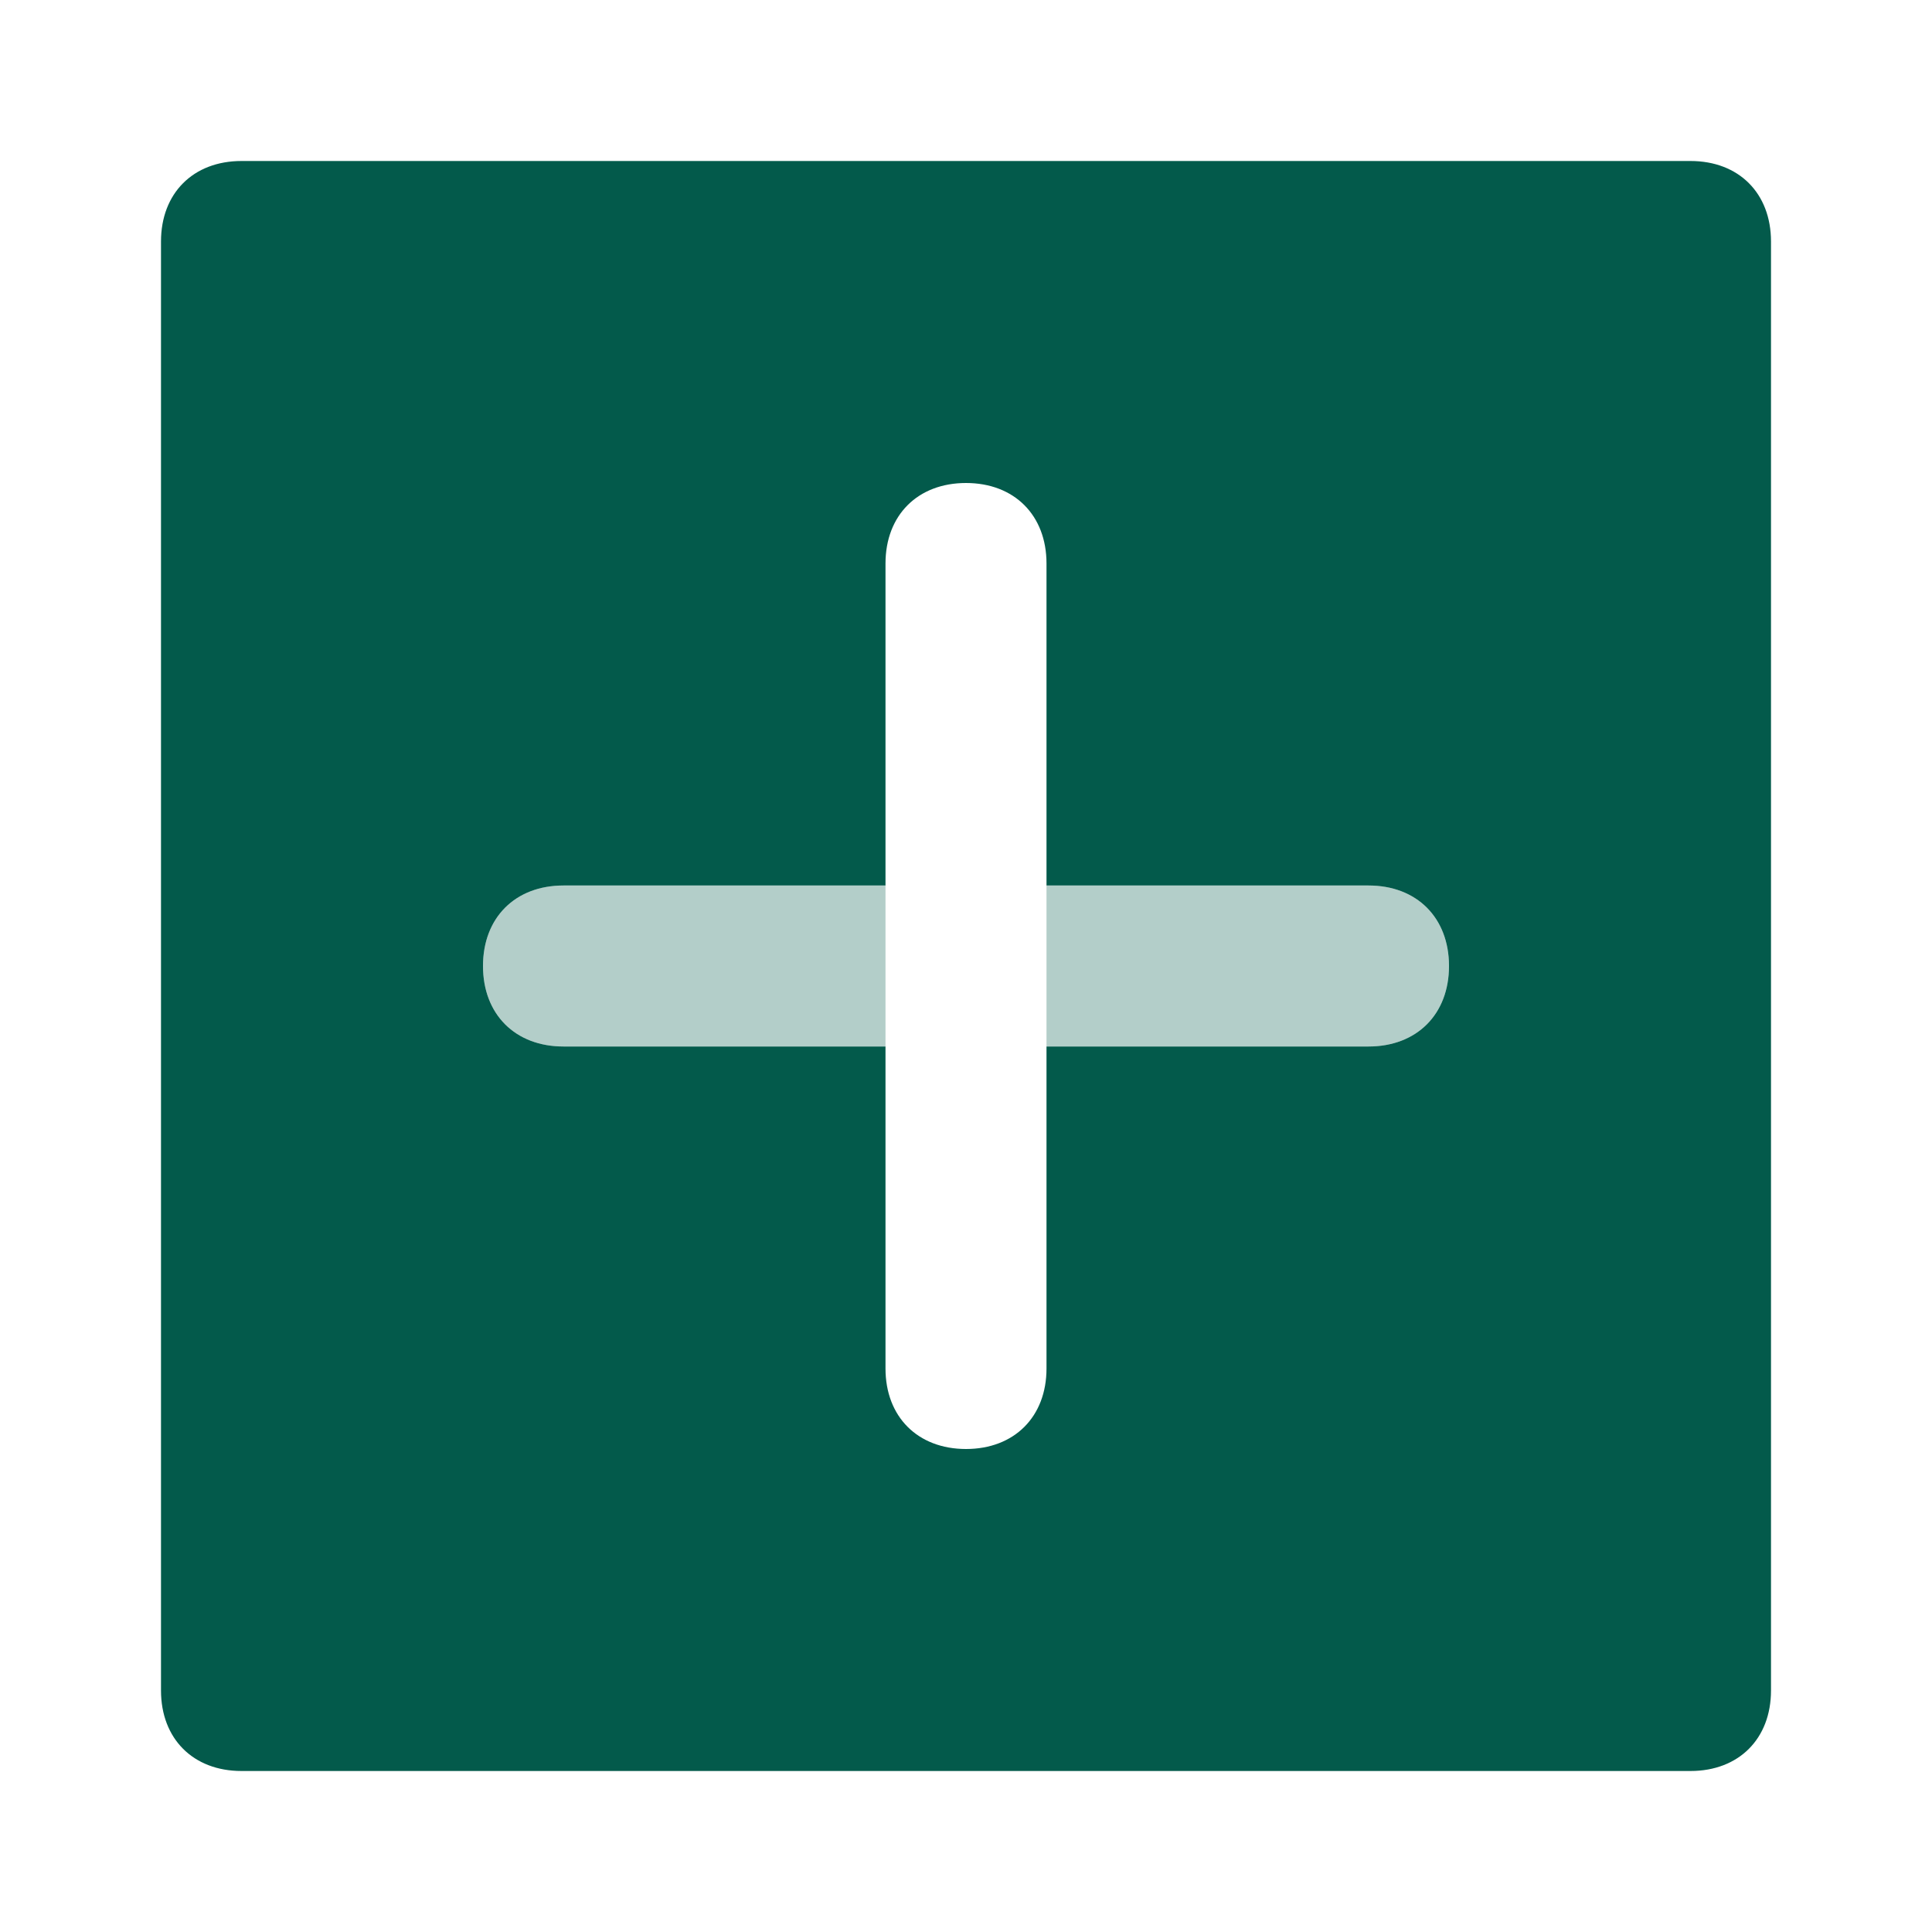 <svg width="24" height="24" viewBox="0 0 24 24" fill="none" xmlns="http://www.w3.org/2000/svg">
<path opacity="0.3" d="M11 13H7C6.4 13 6 12.6 6 12C6 11.4 6.4 11 7 11H11V13ZM17 11H13V13H17C17.6 13 18 12.6 18 12C18 11.4 17.6 11 17 11Z" fill="#035A4B"/>
<path d="M21 22H3C2.4 22 2 21.6 2 21V3C2 2.4 2.4 2 3 2H21C21.6 2 22 2.4 22 3V21C22 21.6 21.6 22 21 22ZM17 11H13V7C13 6.4 12.6 6 12 6C11.4 6 11 6.4 11 7V11H7C6.4 11 6 11.4 6 12C6 12.6 6.4 13 7 13H11V17C11 17.6 11.4 18 12 18C12.6 18 13 17.6 13 17V13H17C17.6 13 18 12.6 18 12C18 11.4 17.6 11 17 11Z" fill="#035A4B"/>
</svg>
